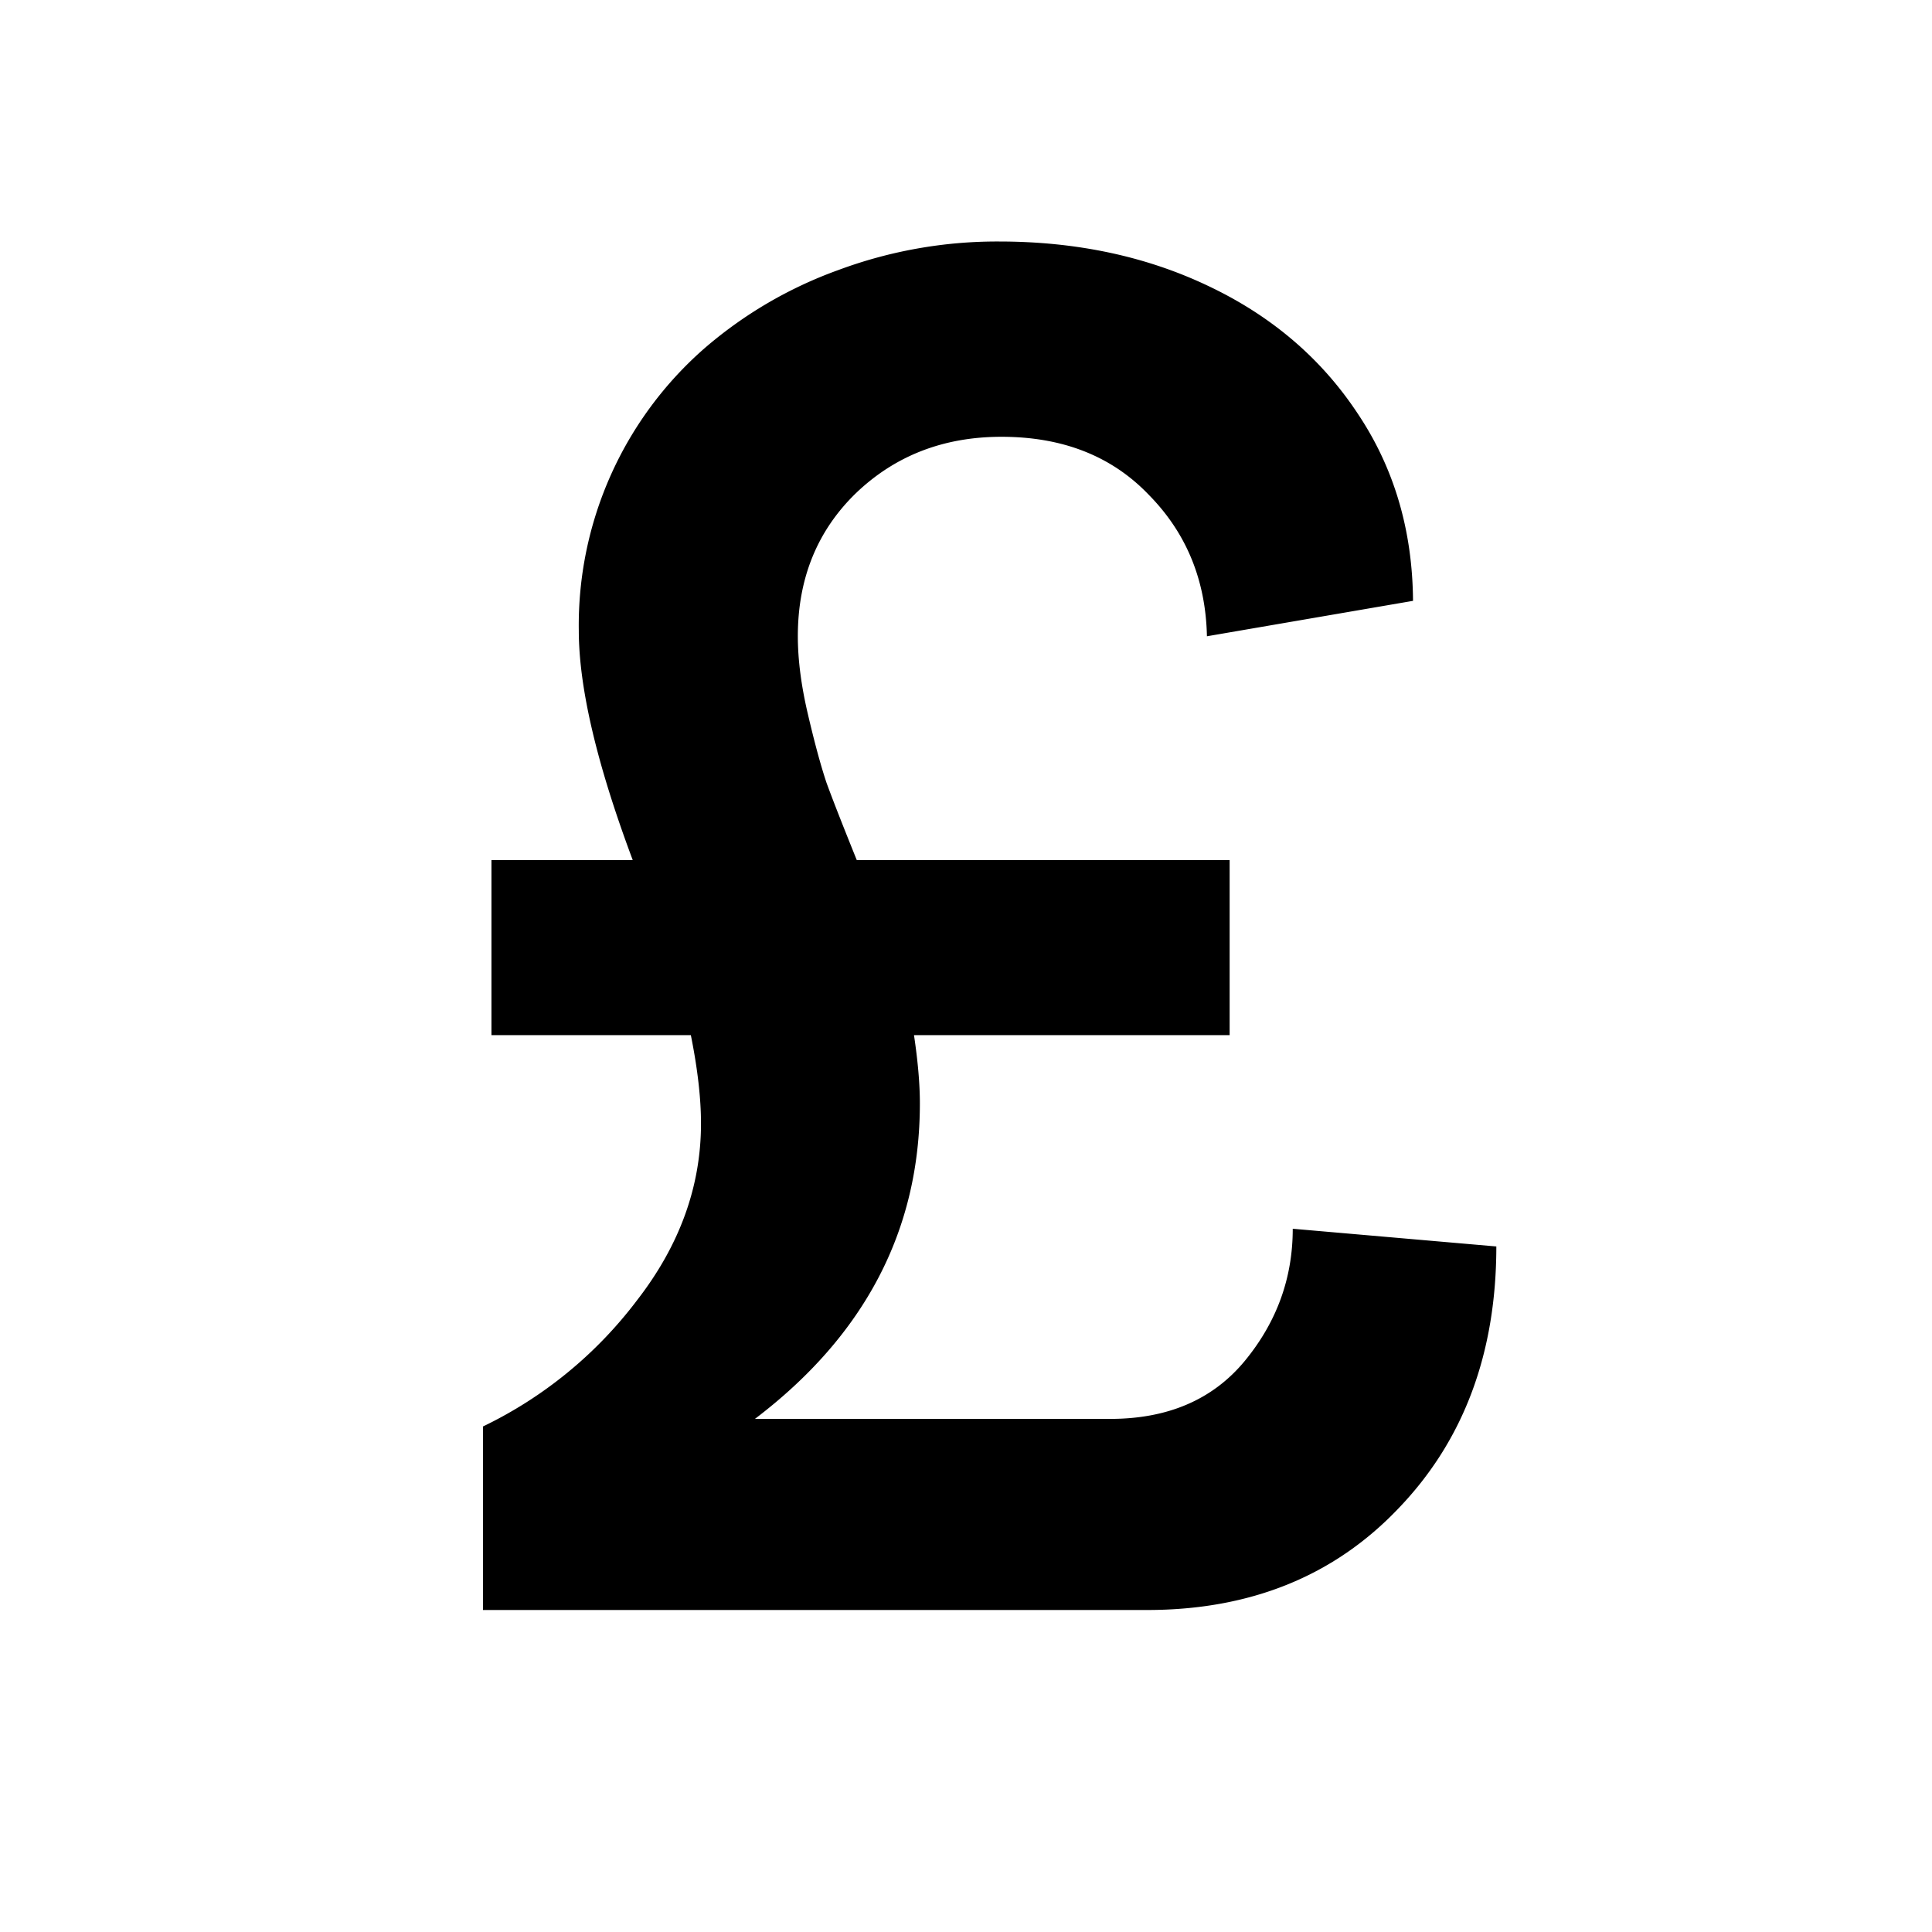 <svg
  width="100%"
  height="100%"
  viewBox="0 0 24 24"
  fill="none"
  xmlns="http://www.w3.org/2000/svg"
>
  <path
    d="M18.588 15.483c0 1.325-.404 2.409-1.213 3.252-.801.843-1.843 1.265-3.126 1.265H6v-2.28a5.254 5.254 0 001.913-1.567c.53-.683.795-1.415.795-2.196 0-.314-.042-.68-.126-1.098H6.105v-2.175H7.86c-.446-1.191-.67-2.143-.67-2.854A4.57 4.57 0 018.75 4.328a5.274 5.274 0 011.663-.973A5.658 5.658 0 0112.41 3c.962 0 1.83.185 2.603.554.78.37 1.398.896 1.85 1.579.454.676.684 1.453.69 2.331l-2.56.44c-.015-.698-.255-1.283-.722-1.757-.46-.481-1.07-.721-1.83-.721-.718 0-1.32.233-1.808.7-.481.467-.722 1.06-.722 1.777 0 .293.042.617.126.973.083.355.16.638.23.847.076.209.202.53.376.961h4.632v2.175h-3.921c.049.328.073.61.073.847 0 1.575-.683 2.882-2.049 3.92h4.412c.718 0 1.276-.24 1.673-.72.397-.482.596-1.029.596-1.642l2.53.22z"
    fill="currentColor"
  />
</svg>

